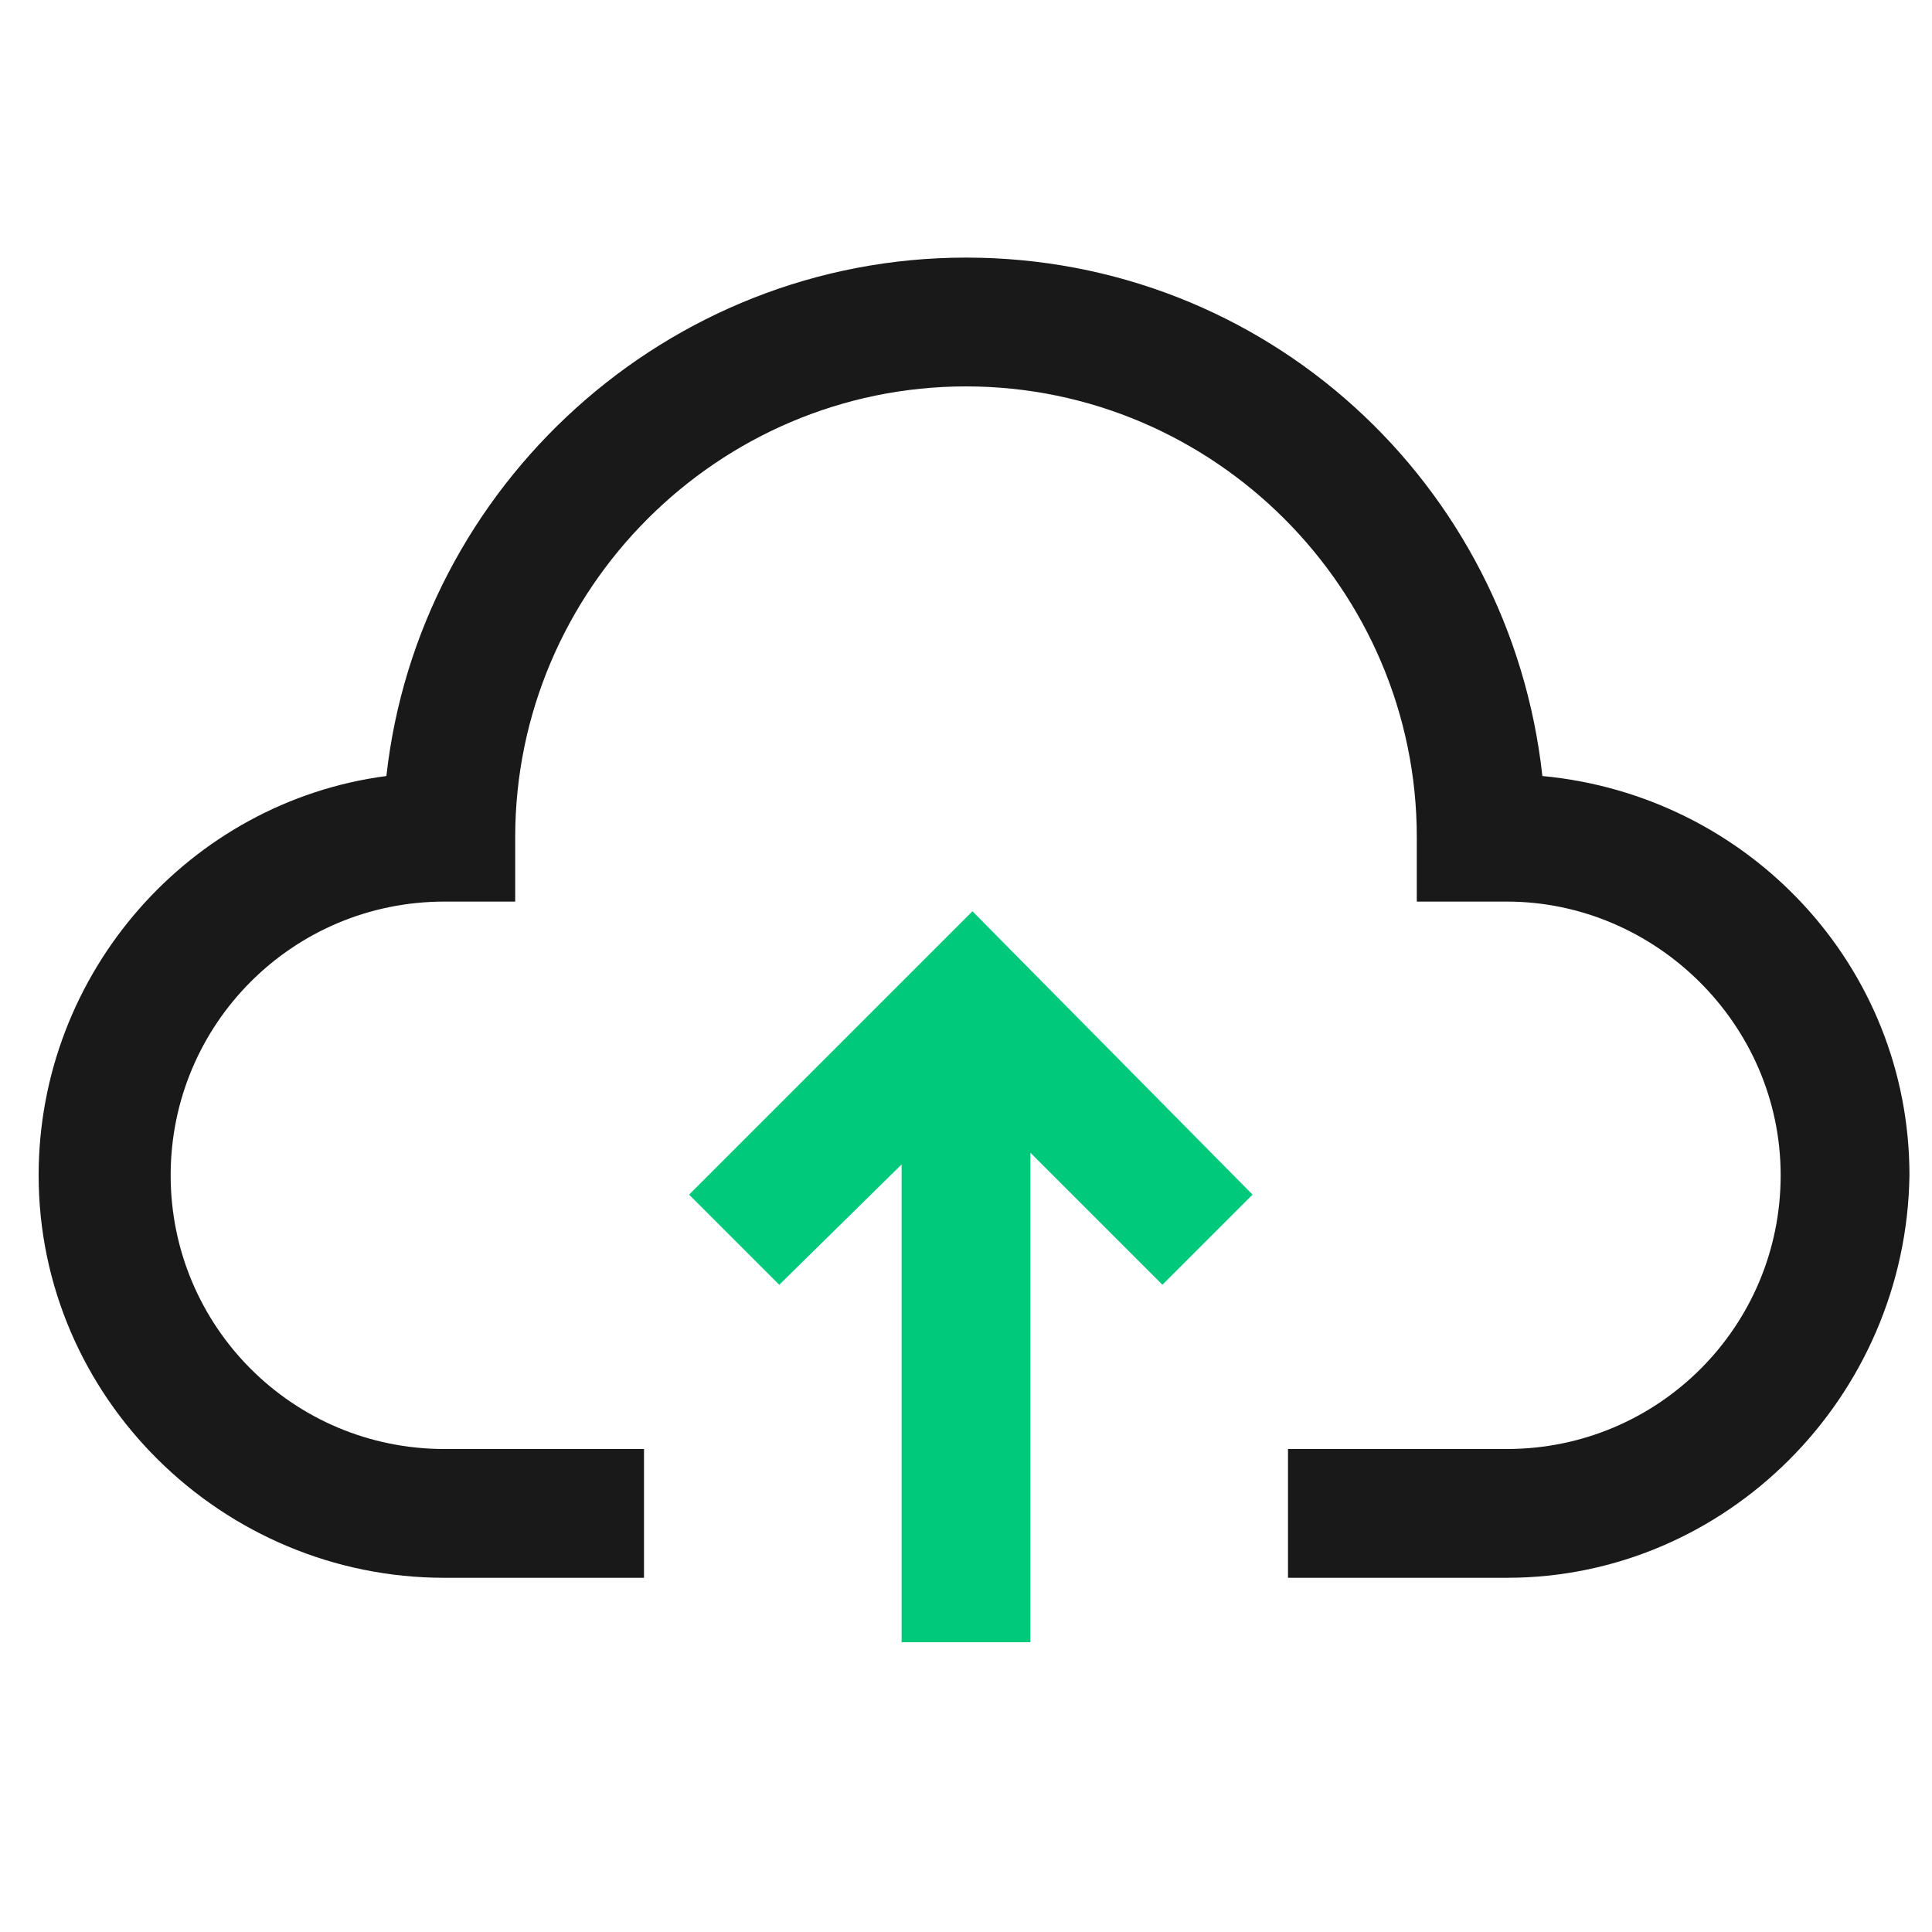 <?xml version="1.0" standalone="no"?><!DOCTYPE svg PUBLIC "-//W3C//DTD SVG 1.1//EN" "http://www.w3.org/Graphics/SVG/1.1/DTD/svg11.dtd"><svg t="1714739816180" class="icon" viewBox="0 0 1024 1024" version="1.1" xmlns="http://www.w3.org/2000/svg" p-id="2603" xmlns:xlink="http://www.w3.org/1999/xlink" width="12" height="12"><path d="M798.72 836.267H682.667v-68.267h116.053c80.213 0 145.067-64.853 145.067-145.067S877.227 477.867 798.72 477.867H750.933v-34.133c0-131.413-107.52-238.933-238.933-238.933s-238.933 107.52-238.933 238.933v34.133h-37.547c-80.213 0-145.067 64.853-145.067 145.067S155.307 768 235.52 768H341.333v68.267h-105.813C117.76 836.267 20.48 740.693 20.48 622.933c0-107.52 80.213-197.973 184.32-211.627C221.867 257.707 353.28 136.533 512 136.533s288.427 119.467 305.493 274.773c109.227 10.24 194.56 100.693 194.56 211.627-1.707 117.76-97.28 213.333-213.333 213.333z" fill="#191919" p-id="2604"></path><path d="M477.867 563.2h68.267v307.2h-68.267z" fill="#00C97C" p-id="2605"></path><path d="M616.107 680.96L515.413 580.267l-102.4 100.693-47.787-47.787 150.187-150.187 148.48 150.187z" fill="#00C97C" p-id="2606"></path></svg>